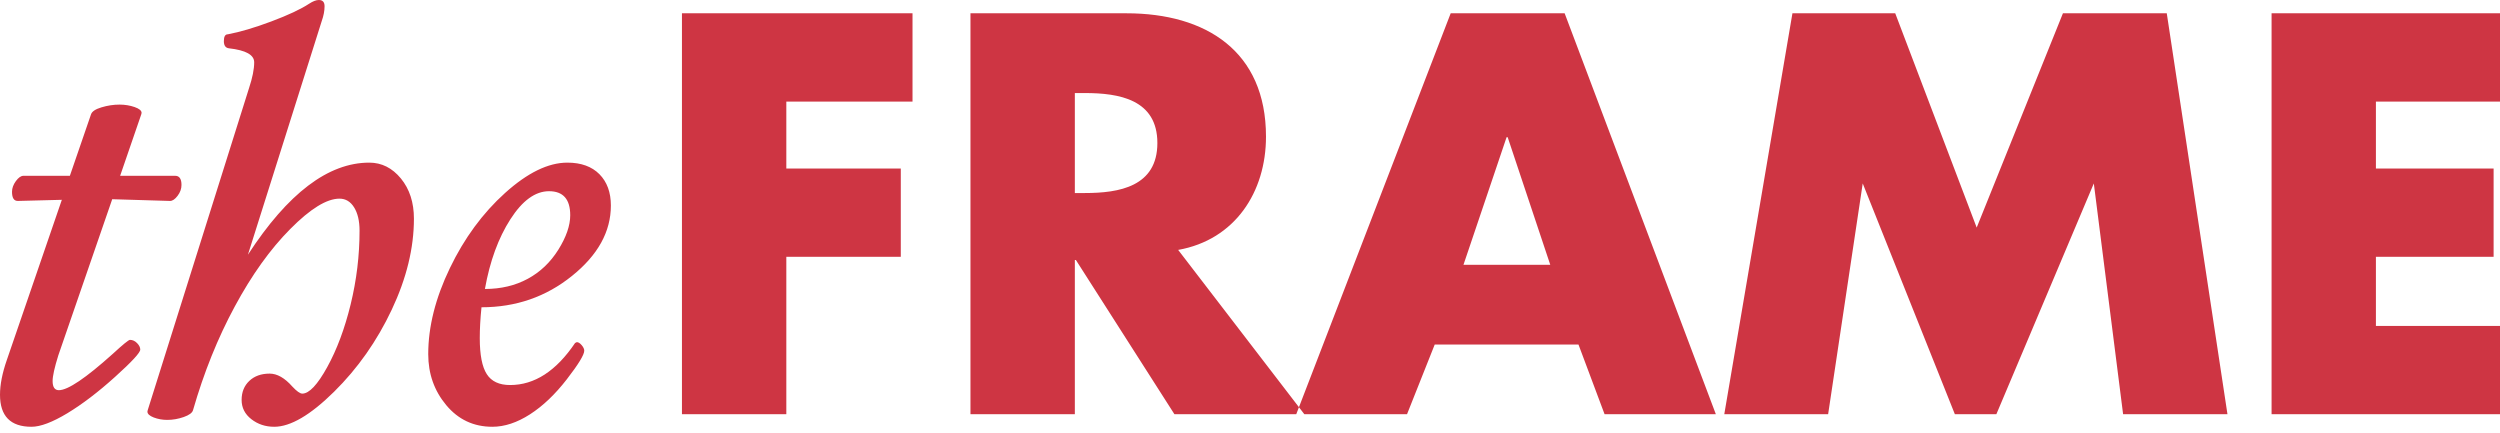 <?xml version="1.0" encoding="UTF-8"?>
<svg width="300px" height="52px" viewBox="0 0 300 52" version="1.1" xmlns="http://www.w3.org/2000/svg" xmlns:xlink="http://www.w3.org/1999/xlink">
    <!-- Generator: Sketch 42 (36781) - http://www.bohemiancoding.com/sketch -->
    <title>Fill 1</title>
    <desc>Created with Sketch.</desc>
    <defs></defs>
    <g id="Posts" stroke="none" stroke-width="1" fill="none" fill-rule="evenodd">
        <g id="segment" transform="translate(-57, -100)" fill="#CE3543">
            <path d="M78.314,123.495 C78.006,123.906 77.701,124.113 77.405,124.113 L70.466,123.906 L64.001,142.635 C63.542,144.102 63.313,145.129 63.313,145.722 C63.313,146.456 63.565,146.822 64.067,146.822 C65.148,146.822 67.3,145.368 70.532,142.464 C71.748,141.344 72.434,140.784 72.594,140.784 C72.916,140.784 73.202,140.917 73.454,141.179 C73.709,141.44 73.831,141.698 73.831,141.951 C73.831,142.316 72.823,143.408 70.808,145.225 C68.793,147.044 66.886,148.496 65.091,149.584 C63.293,150.669 61.855,151.213 60.78,151.213 C58.26,151.213 57,149.933 57,147.37 C57,146.158 57.275,144.762 57.824,143.186 L64.421,123.978 L59.132,124.113 C58.671,124.113 58.442,123.748 58.442,123.016 C58.442,122.581 58.597,122.153 58.906,121.73 C59.218,121.305 59.521,121.096 59.815,121.096 L65.384,121.096 L67.923,113.719 C68.038,113.378 68.455,113.097 69.174,112.882 C69.892,112.664 70.618,112.552 71.349,112.552 C71.989,112.552 72.592,112.653 73.148,112.844 C73.711,113.041 73.991,113.273 73.991,113.548 L73.953,113.719 L71.416,121.096 L78.023,121.096 C78.527,121.096 78.779,121.463 78.779,122.193 C78.779,122.651 78.626,123.082 78.314,123.495 Z M104.009,137.165 C102.235,140.927 99.926,144.209 97.089,147.01 C94.248,149.813 91.854,151.213 89.909,151.213 C88.853,151.213 87.94,150.909 87.161,150.301 C86.383,149.696 85.994,148.926 85.994,147.988 C85.994,147.05 86.302,146.287 86.92,145.705 C87.539,145.123 88.351,144.833 89.359,144.833 C90.252,144.833 91.158,145.346 92.071,146.376 C92.6,146.945 93,147.233 93.276,147.233 C94.098,147.233 95.096,146.176 96.264,144.059 C97.431,141.946 98.369,139.428 99.081,136.513 C99.79,133.599 100.146,130.655 100.146,127.681 C100.146,126.516 99.926,125.583 99.492,124.886 C99.058,124.188 98.475,123.838 97.741,123.838 C96.206,123.838 94.241,125.05 91.837,127.474 C89.431,129.897 87.212,132.995 85.176,136.772 C83.138,140.542 81.465,144.695 80.162,149.222 C80.07,149.543 79.696,149.815 79.044,150.044 C78.39,150.273 77.732,150.388 77.062,150.388 C76.49,150.388 75.953,150.29 75.445,150.096 C74.944,149.901 74.69,149.668 74.69,149.393 L74.726,149.222 L86.887,110.563 C87.296,109.329 87.503,108.3 87.503,107.476 C87.503,106.586 86.498,106.025 84.481,105.797 C84.069,105.752 83.863,105.463 83.863,104.938 C83.863,104.39 84.02,104.115 84.344,104.115 C85.809,103.84 87.549,103.327 89.561,102.572 C91.577,101.815 93.088,101.109 94.098,100.446 C94.553,100.148 94.94,100 95.261,100 C95.718,100 95.948,100.25 95.948,100.754 C95.948,101.302 95.832,101.899 95.605,102.538 L86.751,130.563 C91.54,123.2 96.391,119.516 101.314,119.516 C102.8,119.516 104.066,120.151 105.111,121.421 C106.149,122.69 106.671,124.295 106.671,126.241 C106.671,129.762 105.784,133.403 104.009,137.165 Z M125.632,133.116 C122.519,135.624 118.9,136.873 114.779,136.873 C114.638,138.245 114.573,139.481 114.573,140.579 C114.573,142.591 114.854,144.033 115.416,144.9 C115.974,145.77 116.907,146.204 118.214,146.204 C121.146,146.204 123.742,144.523 126.009,141.16 L126.217,141.058 C126.402,141.058 126.596,141.179 126.8,141.418 C127.007,141.66 127.11,141.88 127.11,142.086 C127.11,142.567 126.413,143.712 125.016,145.517 C123.616,147.325 122.146,148.723 120.601,149.718 C119.053,150.713 117.547,151.213 116.085,151.213 C113.837,151.213 111.995,150.348 110.553,148.622 C109.11,146.895 108.388,144.855 108.388,142.499 C108.388,139.206 109.254,135.765 110.985,132.174 C112.712,128.584 114.922,125.578 117.611,123.154 C120.303,120.73 122.792,119.516 125.085,119.516 C126.734,119.516 128.014,119.981 128.931,120.904 C129.848,121.833 130.305,123.082 130.305,124.662 C130.305,127.797 128.749,130.614 125.632,133.116 Z M122.886,122.945 C124.578,122.945 125.427,123.906 125.427,125.827 C125.427,127.064 124.951,128.438 124.002,129.962 C123.05,131.482 121.826,132.648 120.326,133.459 C118.825,134.27 117.113,134.677 115.19,134.677 C115.784,131.339 116.805,128.551 118.248,126.31 C119.688,124.067 121.235,122.945 122.886,122.945 Z M151.359,120.225 L165.095,120.225 L165.095,130.816 L151.359,130.816 L151.359,149.703 L138.834,149.703 L138.834,101.595 L166.502,101.595 L166.502,112.19 L151.359,112.19 L151.359,120.225 Z M197.929,149.703 L186.108,131.201 L185.981,131.201 L185.981,149.703 L173.456,149.703 L173.456,101.595 L192.18,101.595 C201.699,101.595 208.919,106.127 208.919,116.399 C208.919,123.035 205.212,128.775 198.379,129.989 L213.518,149.703 L197.929,149.703 Z M187.194,123.164 L185.981,123.164 L185.981,111.166 L187.194,111.166 C191.285,111.166 195.885,111.932 195.885,117.163 C195.885,122.397 191.285,123.164 187.194,123.164 Z M225.844,149.703 L212.551,149.703 L231.083,101.595 L244.757,101.595 L262.901,149.703 L249.548,149.703 L246.418,141.346 L229.166,141.346 L225.844,149.703 Z M237.792,116.46 L237.919,116.46 L243.031,131.773 L232.617,131.773 L237.792,116.46 Z M284.427,101.595 L294.202,127.31 L304.552,101.595 L317.012,101.595 L324.295,149.703 L311.772,149.703 L308.258,122.012 L296.564,149.703 L291.582,149.703 L280.527,122.012 L276.376,149.703 L263.914,149.703 L272.092,101.595 L284.427,101.595 Z M342.109,120.225 L356.233,120.225 L356.233,130.816 L342.109,130.816 L342.109,139.11 L357,139.11 L357,149.703 L329.589,149.703 L329.589,101.595 L357,101.595 L357,112.19 L342.109,112.19 L342.109,120.225 Z" id="Fill-1"></path>
        </g>
    </g>
</svg>